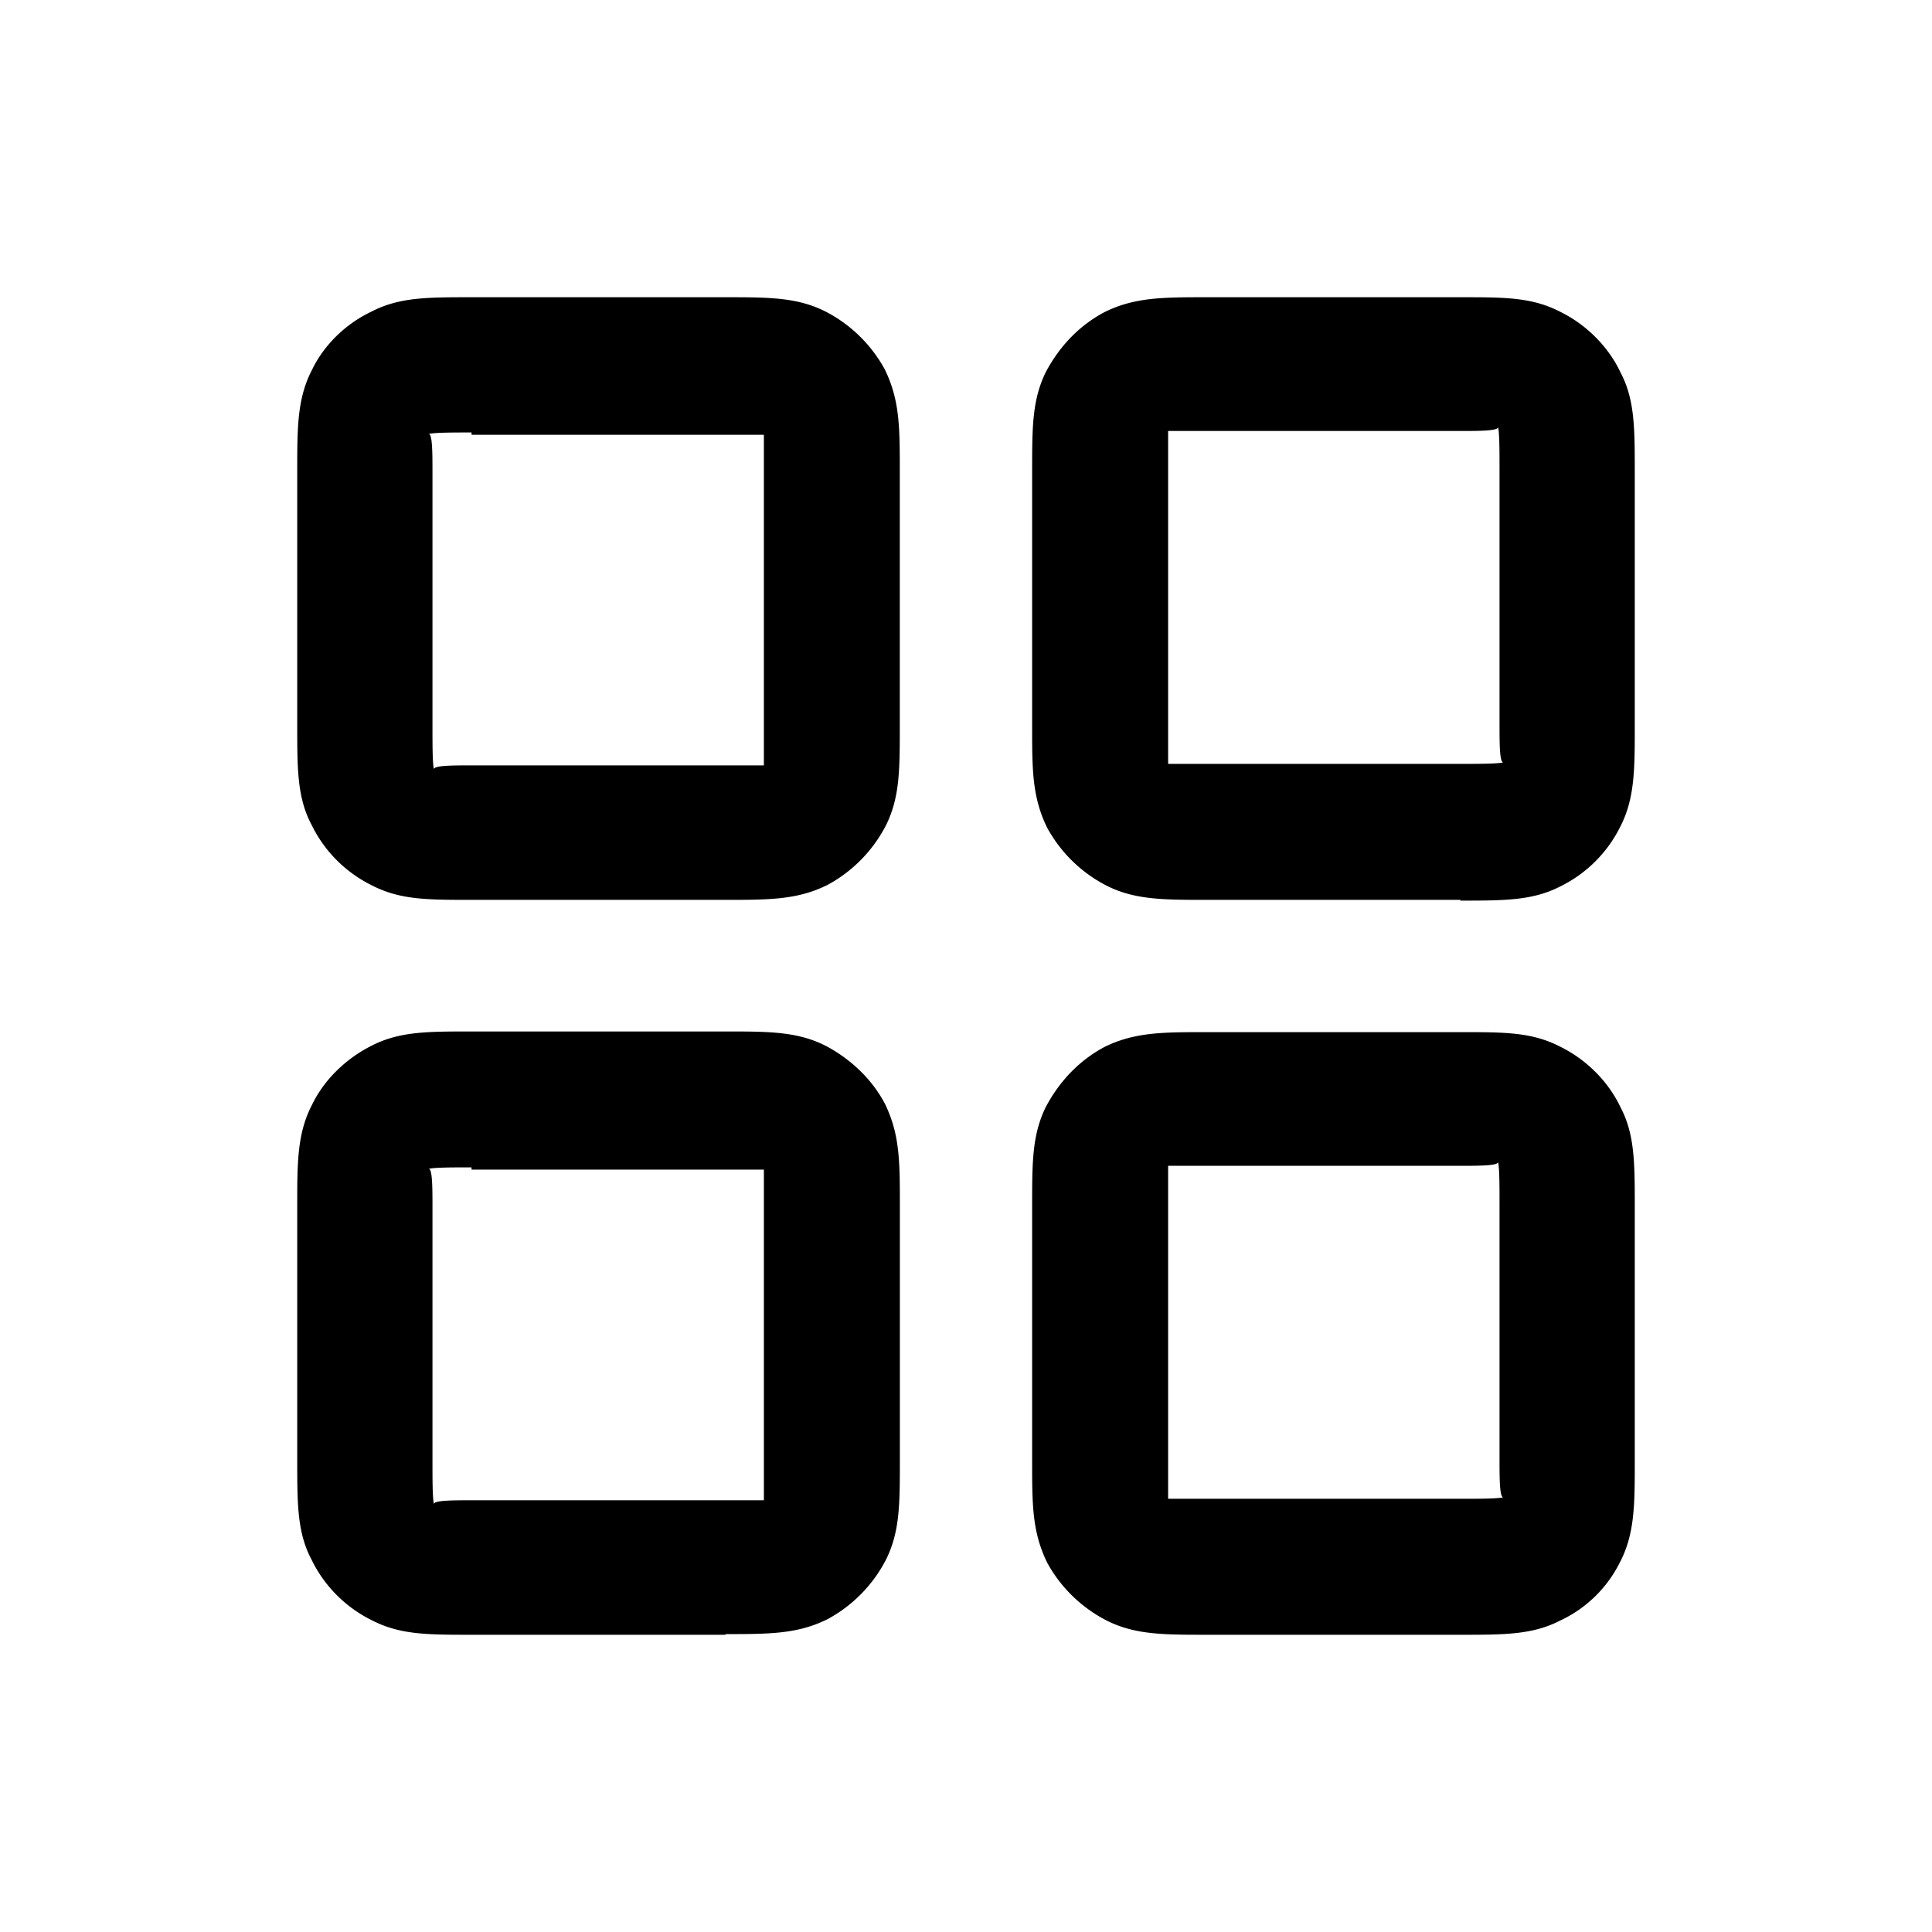 <svg xmlns="http://www.w3.org/2000/svg" width="26" height="26" fill="currentColor" class="sym sym-grid" viewBox="0 0 26 26">
  <path d="M9.764 12.11H6.346c-.607 0-.97 0-1.355-.202a1.77 1.77 0 0 1-.799-.81C4 10.736 4 10.352 4 9.755V6.336c0-.587 0-.981.202-1.365.152-.314.435-.607.8-.779C5.374 4 5.748 4 6.345 4h3.418c.587 0 .98 0 1.365.202a1.9 1.9 0 0 1 .779.769c.202.414.202.778.202 1.375v3.418c0 .597 0 .96-.182 1.335a1.9 1.9 0 0 1-.789.809c-.404.202-.788.202-1.375.202M6.346 5.82c-.243 0-.495 0-.576.02.05 0 .05.263.05.516v3.418c0 .243 0 .506.02.577 0-.051.263-.051.506-.051h3.934V5.851H6.346zm13.308 6.29h-3.418c-.587 0-.98 0-1.365-.202a1.9 1.9 0 0 1-.779-.769c-.202-.414-.202-.778-.202-1.375V6.346c0-.597 0-.96.182-1.335.192-.364.465-.637.789-.809C15.265 4 15.649 4 16.236 4h3.418c.607 0 .97 0 1.355.202.344.172.637.465.799.81.192.363.192.748.192 1.344v3.418c0 .587 0 .981-.202 1.365a1.77 1.77 0 0 1-.8.79c-.373.191-.748.191-1.344.191zm-3.934-1.83h3.934c.243 0 .495 0 .576-.02-.05 0-.05-.263-.05-.516V6.326c0-.243 0-.506-.02-.577 0 .051-.263.051-.506.051H15.72zM19.654 22h-3.418c-.587 0-.98 0-1.365-.203a1.9 1.9 0 0 1-.779-.768c-.202-.415-.202-.779-.202-1.375v-3.418c0-.597 0-.96.182-1.335.192-.364.465-.637.789-.81.404-.201.788-.201 1.375-.201h3.418c.607 0 .97 0 1.355.202.344.172.637.465.799.809.192.364.192.748.192 1.345v3.418c0 .586 0 .98-.202 1.365a1.7 1.7 0 0 1-.8.779c-.373.192-.748.192-1.344.192m-3.934-1.83h3.934c.243 0 .495 0 .576-.02-.05 0-.05-.264-.05-.516v-3.419c0-.242 0-.505-.02-.576 0 .05-.263.05-.506.05H15.72v4.48M9.764 22H6.346c-.607 0-.97 0-1.355-.202a1.77 1.77 0 0 1-.799-.81C4 20.626 4 20.242 4 19.645v-3.418c0-.587 0-.981.202-1.365.152-.314.435-.607.8-.79.373-.191.747-.191 1.344-.191h3.418c.587 0 .98 0 1.365.202.334.182.607.445.779.769.202.414.202.778.202 1.375v3.418c0 .597 0 .96-.182 1.335a1.9 1.9 0 0 1-.789.809c-.404.202-.788.202-1.375.202zm-3.418-6.29c-.243 0-.495 0-.576.02.05 0 .05.263.05.516v3.418c0 .243 0 .506.02.576 0-.05.263-.05.506-.05h3.934v-4.45H6.346z"/>
</svg>